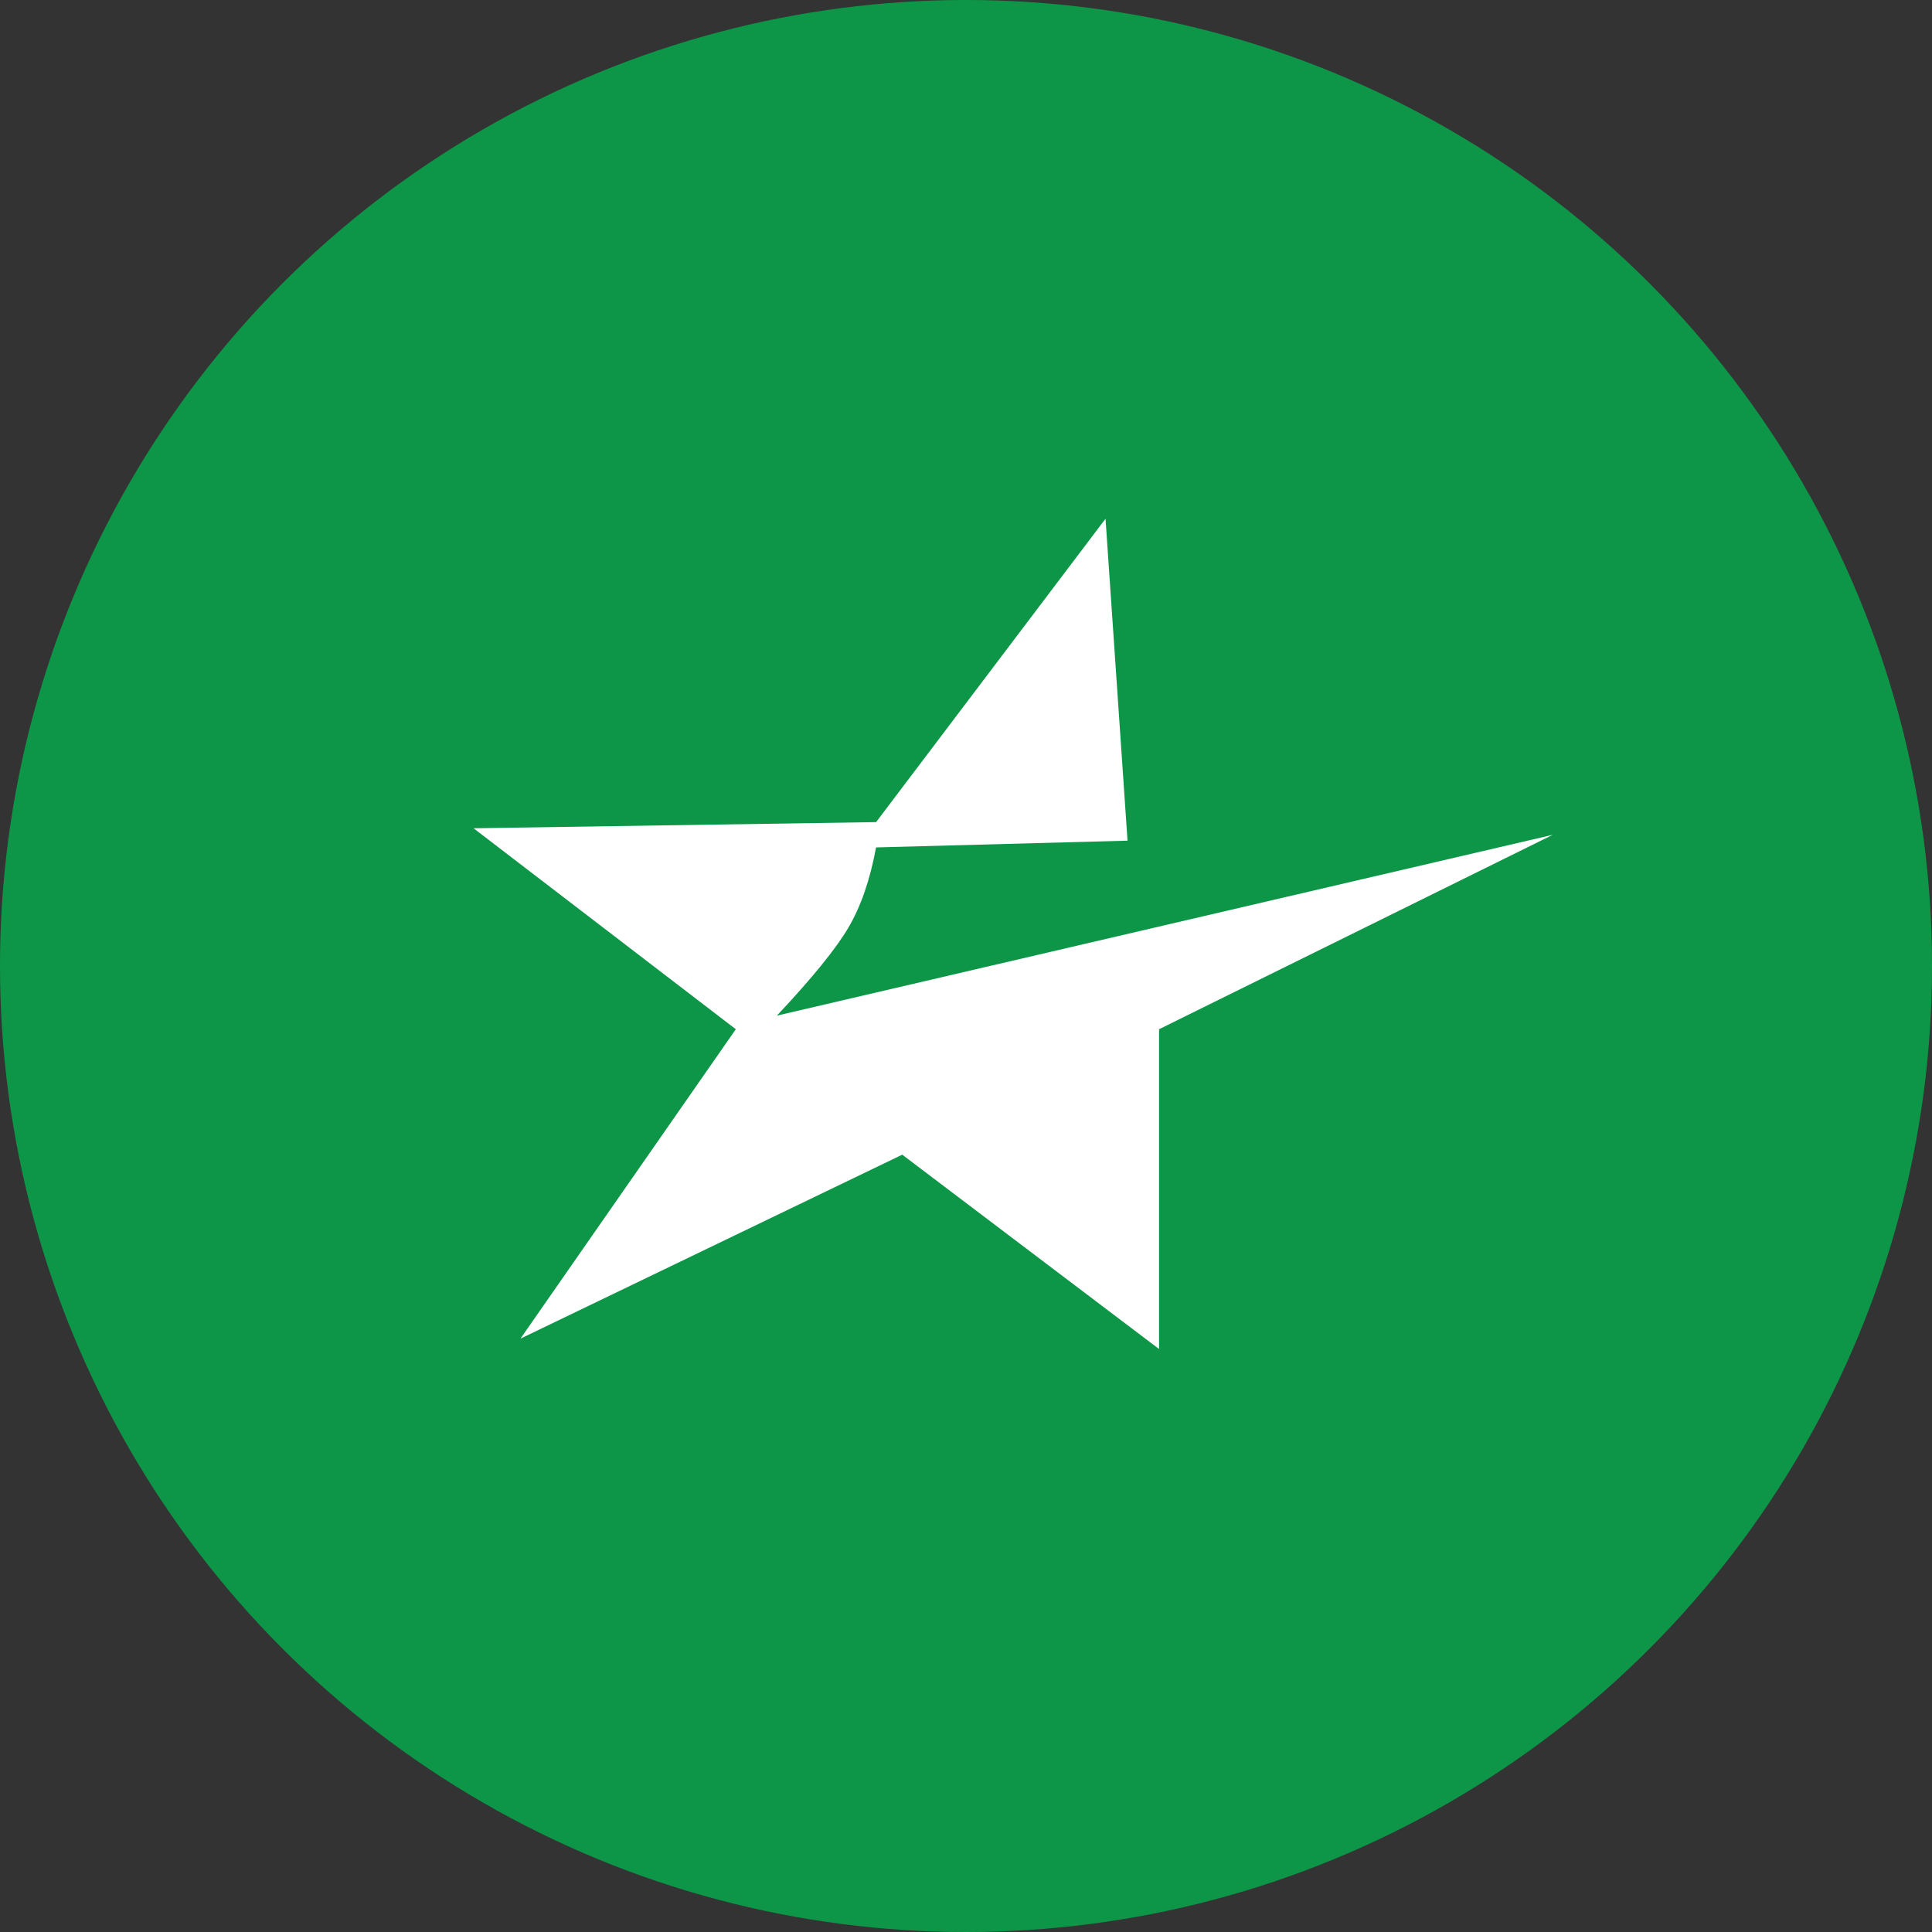 <svg xmlns="http://www.w3.org/2000/svg" viewBox="0 0 1024 1024">
   <rect x="0" y="0" width="1024" height="1024" fill="#333333" stroke="none"/>
   <circle cx="512" cy="512" r="512" style="fill:#0e9648"/>
   <path d="m585.95 274.94-121.6 160.8L251 439l139 106.51-114.15 164L478.21 612l136.11 103V545.51L823 442.46l-411.25 95.85q27.93-29.72 37.88-46.59t14.7-42.57l133.28-3.58-11.66-170.63Z" style="fill:#fff"/>
</svg>
